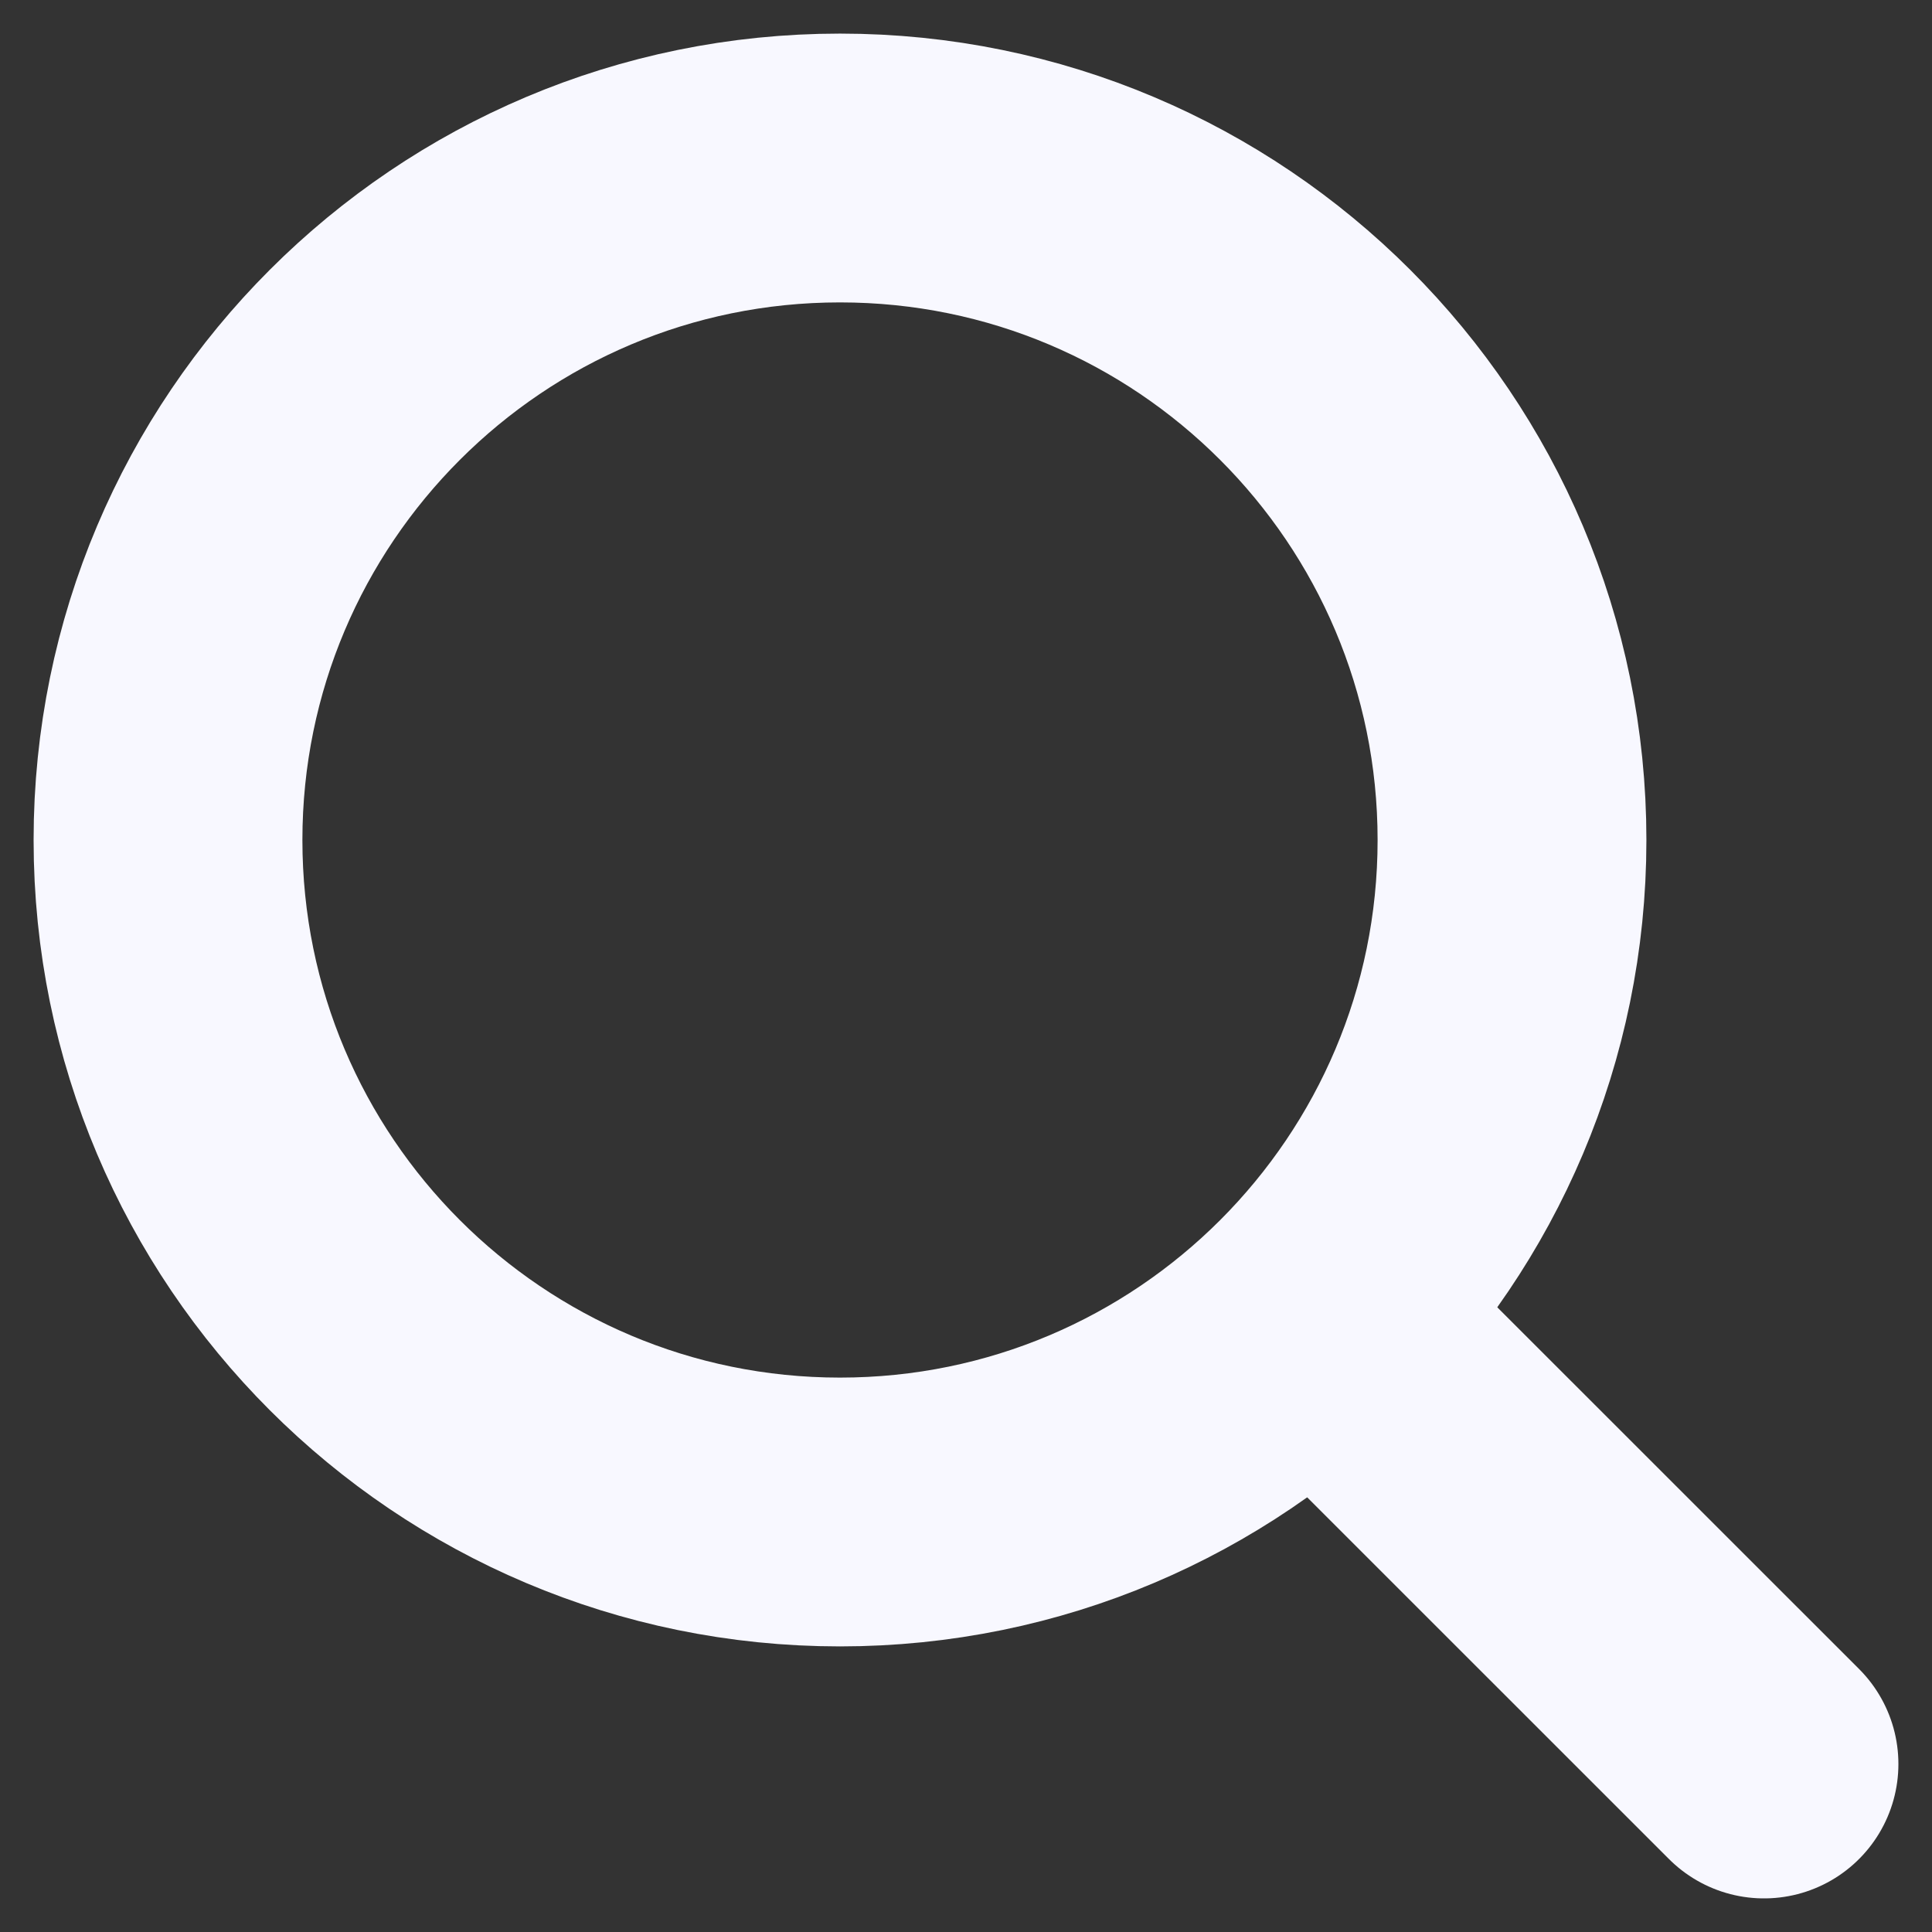 <svg width="23" height="23" viewBox="0 0 23 23" fill="none" xmlns="http://www.w3.org/2000/svg">
<rect x="0" y="0" width="23" height="23" fill="#333333" stroke="none"/>
<path d="M10 18C14.418 18 18 14.418 18 10C18 5.582 14.418 2 10 2C5.582 2 2 5.582 2 10C2 14.418 5.582 18 10 18Z" stroke="#F8F8FF" stroke-width="3.2" stroke-linecap="round" stroke-linejoin="round"/>
<path d="M21 21L16.555 16.556" stroke="#F8F8FF" stroke-width="3.2" stroke-linecap="round" stroke-linejoin="round"/>
</svg>
